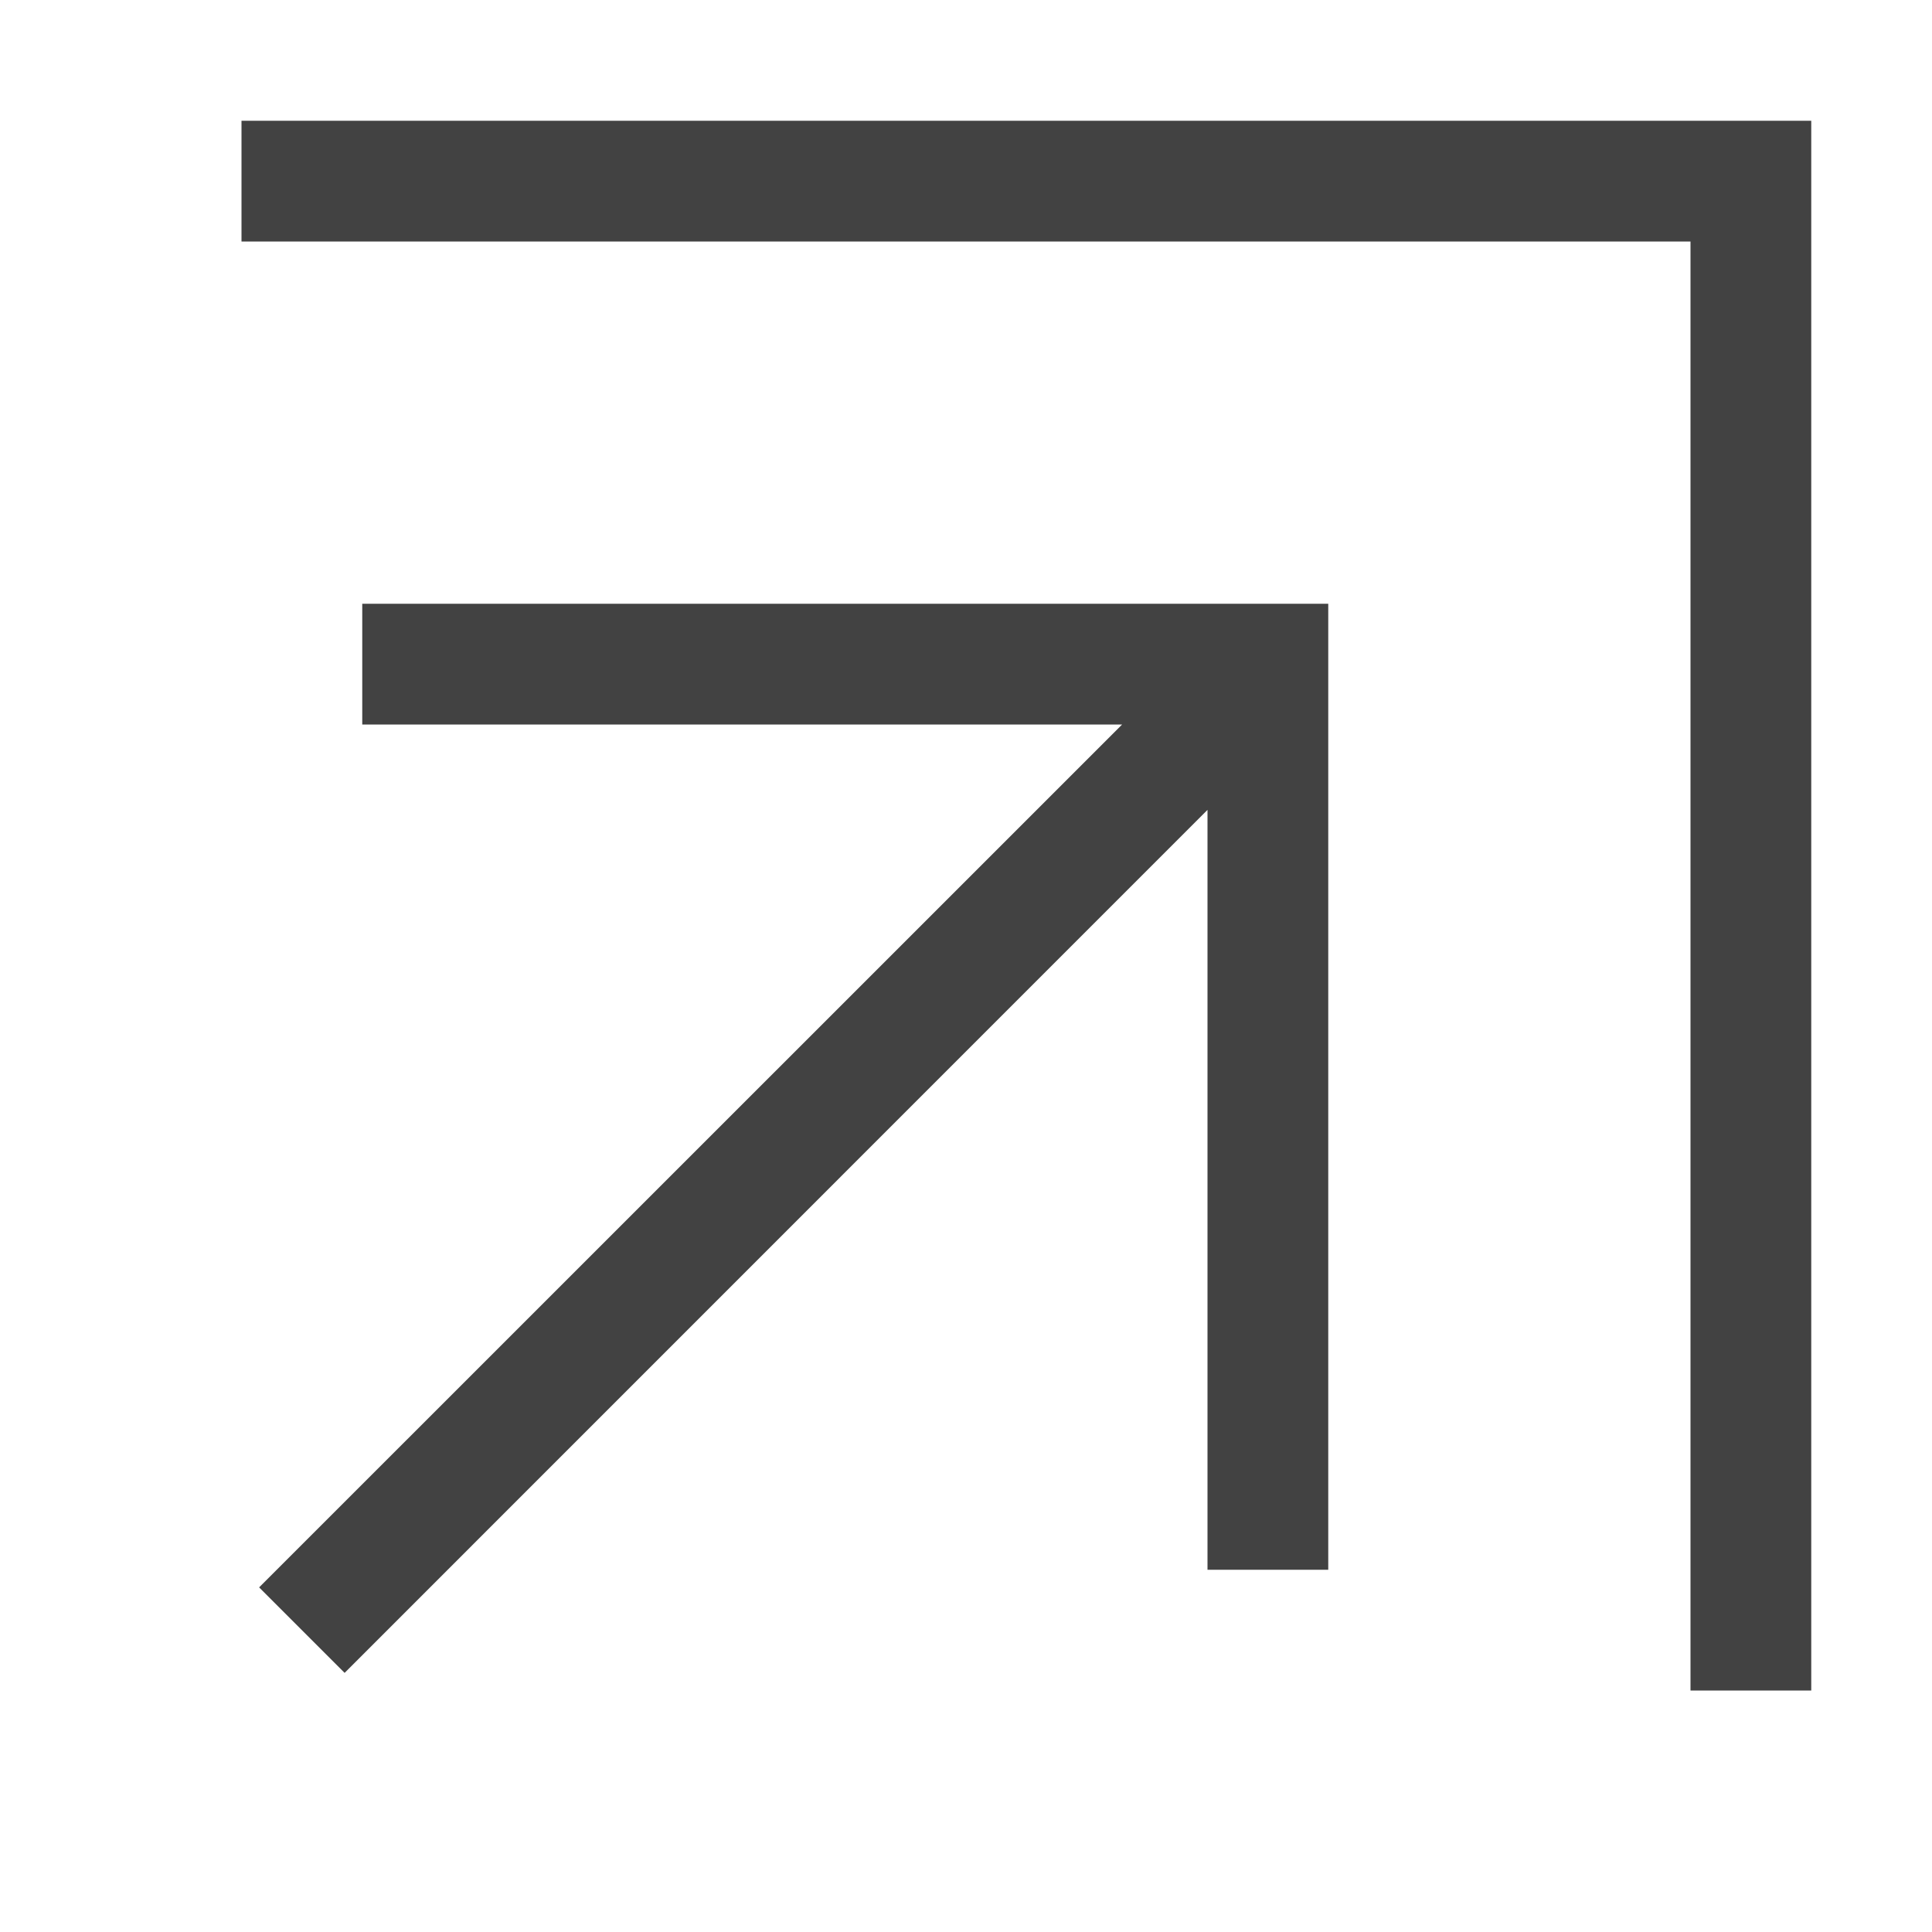 <svg xmlns="http://www.w3.org/2000/svg" viewBox="0 0 16 16">
    <defs>
        <style>
            .icon-canvas-transparent,
            .icon-vs-out {
                fill: #f6f6f6;
            }

            .icon-canvas-transparent {
                opacity: 0;
            }

            .icon-vs-bg {
                fill: #424242;
            }
        </style>
    </defs>
    <title>PopOut_16x</title>
    <g>
        <path class="icon-canvas-transparent" d="M16,0V16H0V0Z" />
    </g>
    <g style="display: none;">
        <path class="icon-vs-out" d="M2,4H12V14H9V9.121L2.854,15.268.732,13.146,6.879,7H2ZM1,0V3H13V15h3V0Z"
            style="display: none;" />
    </g>
    <g>
        <path class="icon-vs-bg" d="M15,1V14H14V2H2V1ZM3,6H9.293L2.146,13.146l.708.708L10,6.707V13h1V5H3Z" />
    </g>
</svg>
